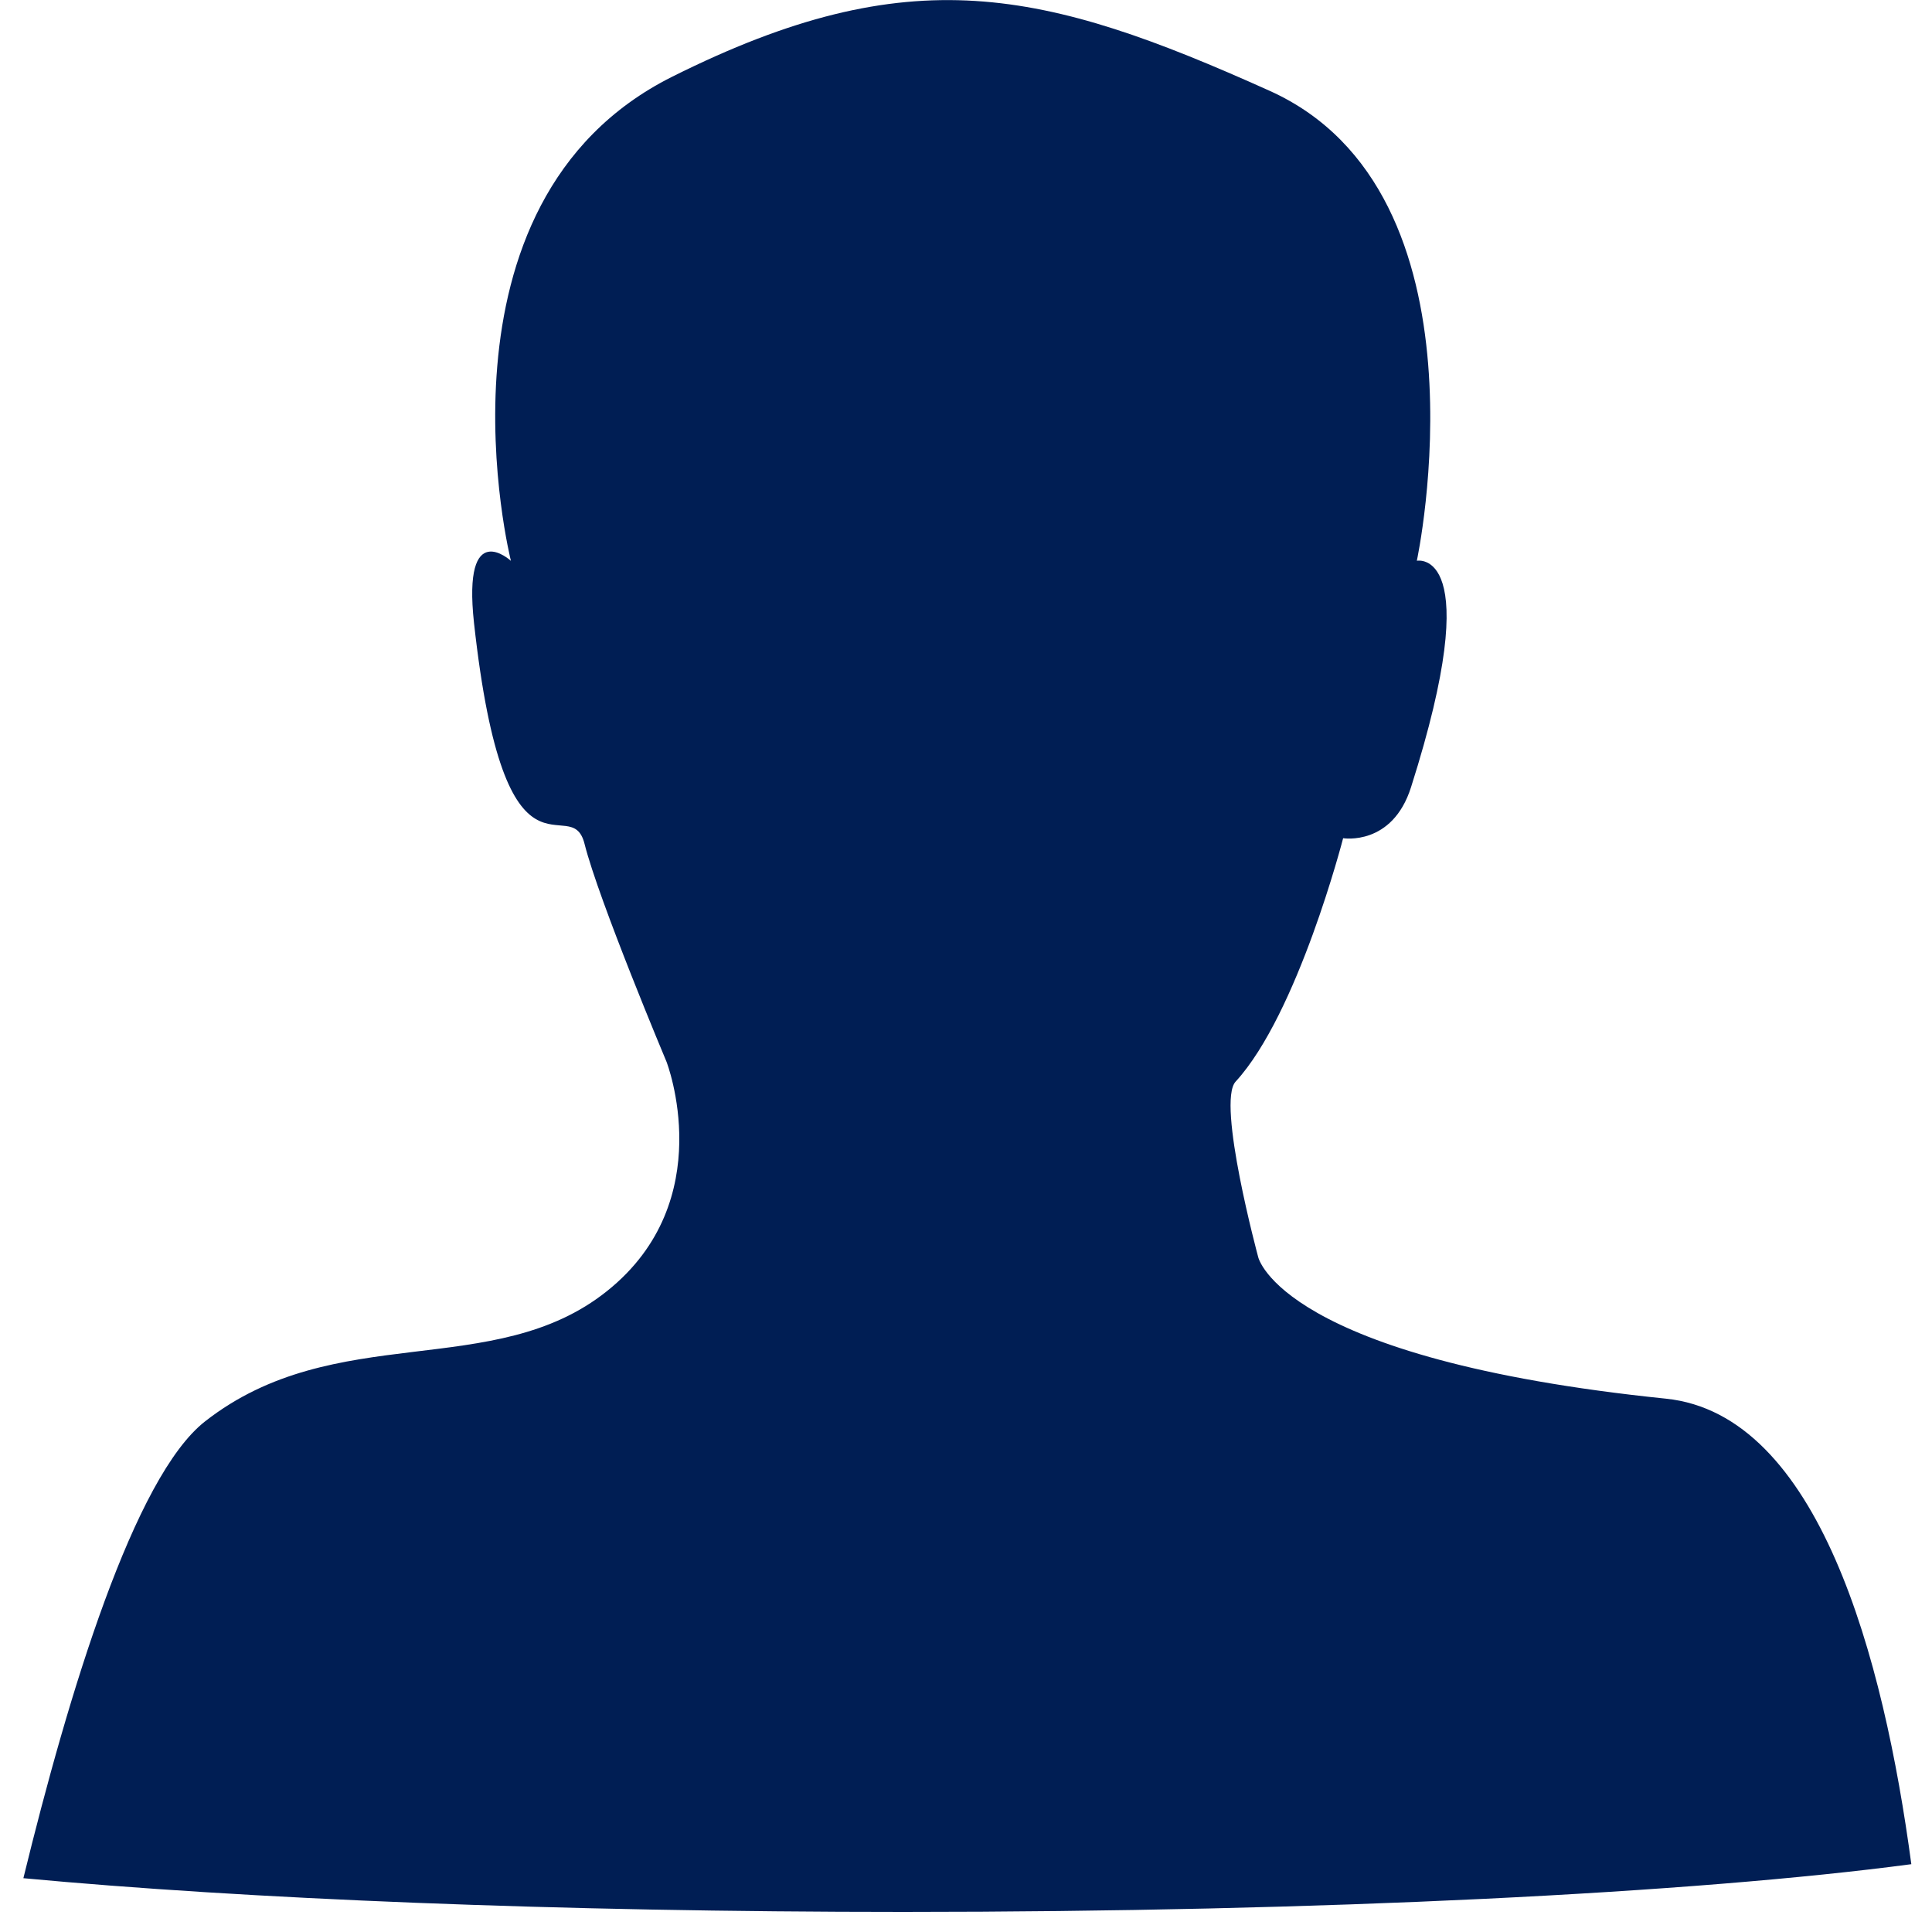 <?xml version="1.0" encoding="utf-8"?>
<!-- Generator: Adobe Illustrator 15.0.0, SVG Export Plug-In . SVG Version: 6.00 Build 0)  -->
<!DOCTYPE svg PUBLIC "-//W3C//DTD SVG 1.1//EN" "http://www.w3.org/Graphics/SVG/1.1/DTD/svg11.dtd">
<svg version="1.1" id="Layer_1" xmlns="http://www.w3.org/2000/svg" xmlns:xlink="http://www.w3.org/1999/xlink" x="0px" y="0px"
	 width="20px" height="20px" viewBox="0 0 20 20" enable-background="new 0 0 20 20" xml:space="preserve">
<g>
	<path fill="#001E54" d="M17.246,14.479c-3.986-0.409-4.221-1.465-4.221-1.465s-0.433-1.601-0.234-1.817
		c0.645-0.703,1.113-2.52,1.113-2.52s0.509,0.084,0.703-0.528c0.792-2.491,0.06-2.344,0.06-2.344s0.82-3.81-1.524-4.865
		c-2.345-1.055-3.722-1.377-6.184-0.146c-2.603,1.301-1.67,5.012-1.67,5.012S4.786,5.342,4.907,6.45
		c0.323,2.93,1.001,1.718,1.144,2.285C6.198,9.321,6.9,10.992,6.9,10.992s0.557,1.436-0.616,2.373
		c-1.172,0.938-2.813,0.294-4.161,1.349c-0.733,0.573-1.412,2.808-1.881,4.729c2.284,0.214,5.517,0.349,9.112,0.349
		c4.355,0,8.188-0.196,10.432-0.494C19.499,17.157,18.827,14.642,17.246,14.479z"/>
</g>
</svg>
